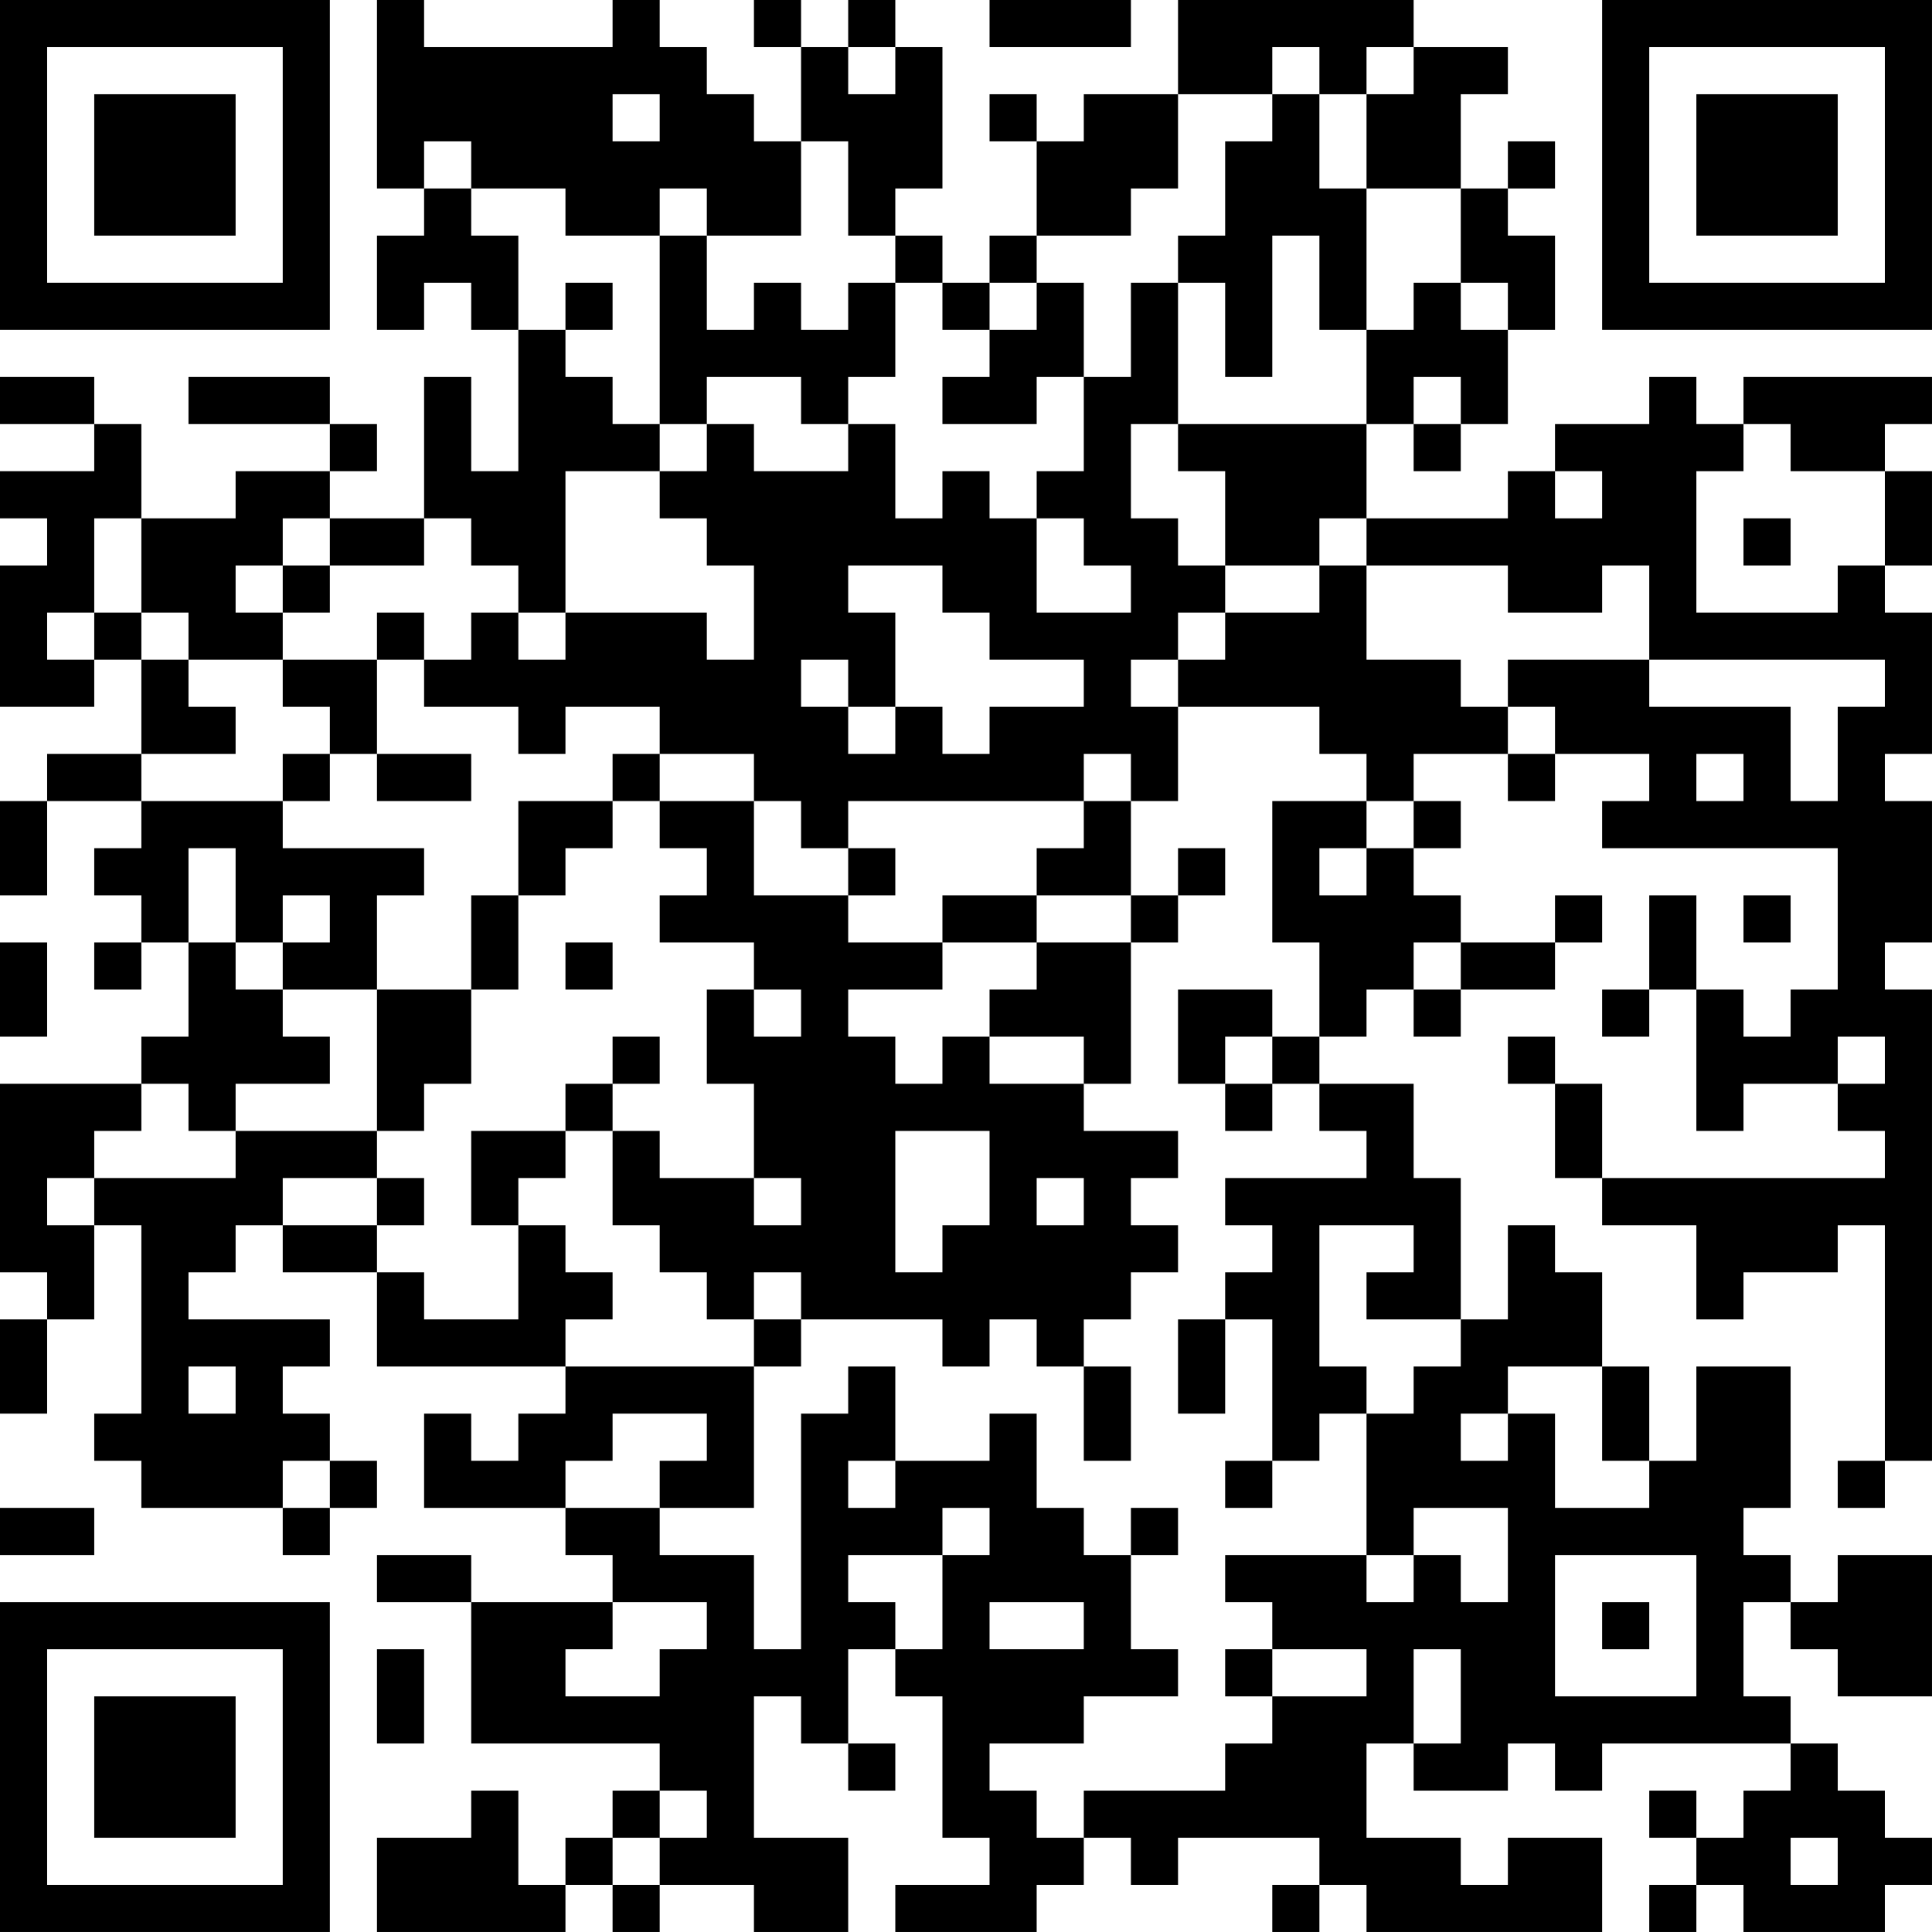 <?xml version="1.0" encoding="UTF-8"?>
<svg xmlns="http://www.w3.org/2000/svg" version="1.1" width="300" height="300" viewBox="0 0 300 300"><rect x="0" y="0" width="300" height="300" fill="#ffffff"/><g transform="scale(7.317)"><g transform="translate(0,0)"><path fill-rule="evenodd" d="M8 0L8 4L9 4L9 5L8 5L8 7L9 7L9 6L10 6L10 7L11 7L11 10L10 10L10 8L9 8L9 11L7 11L7 10L8 10L8 9L7 9L7 8L4 8L4 9L7 9L7 10L5 10L5 11L3 11L3 9L2 9L2 8L0 8L0 9L2 9L2 10L0 10L0 11L1 11L1 12L0 12L0 15L2 15L2 14L3 14L3 16L1 16L1 17L0 17L0 19L1 19L1 17L3 17L3 18L2 18L2 19L3 19L3 20L2 20L2 21L3 21L3 20L4 20L4 22L3 22L3 23L0 23L0 27L1 27L1 28L0 28L0 30L1 30L1 28L2 28L2 26L3 26L3 30L2 30L2 31L3 31L3 32L6 32L6 33L7 33L7 32L8 32L8 31L7 31L7 30L6 30L6 29L7 29L7 28L4 28L4 27L5 27L5 26L6 26L6 27L8 27L8 29L12 29L12 30L11 30L11 31L10 31L10 30L9 30L9 32L12 32L12 33L13 33L13 34L10 34L10 33L8 33L8 34L10 34L10 37L14 37L14 38L13 38L13 39L12 39L12 40L11 40L11 38L10 38L10 39L8 39L8 41L12 41L12 40L13 40L13 41L14 41L14 40L16 40L16 41L18 41L18 39L16 39L16 36L17 36L17 37L18 37L18 38L19 38L19 37L18 37L18 35L19 35L19 36L20 36L20 39L21 39L21 40L19 40L19 41L22 41L22 40L23 40L23 39L24 39L24 40L25 40L25 39L28 39L28 40L27 40L27 41L28 41L28 40L29 40L29 41L34 41L34 39L32 39L32 40L31 40L31 39L29 39L29 37L30 37L30 38L32 38L32 37L33 37L33 38L34 38L34 37L38 37L38 38L37 38L37 39L36 39L36 38L35 38L35 39L36 39L36 40L35 40L35 41L36 41L36 40L37 40L37 41L40 41L40 40L41 40L41 39L40 39L40 38L39 38L39 37L38 37L38 36L37 36L37 34L38 34L38 35L39 35L39 36L41 36L41 33L39 33L39 34L38 34L38 33L37 33L37 32L38 32L38 29L36 29L36 31L35 31L35 29L34 29L34 27L33 27L33 26L32 26L32 28L31 28L31 25L30 25L30 23L28 23L28 22L29 22L29 21L30 21L30 22L31 22L31 21L33 21L33 20L34 20L34 19L33 19L33 20L31 20L31 19L30 19L30 18L31 18L31 17L30 17L30 16L32 16L32 17L33 17L33 16L35 16L35 17L34 17L34 18L39 18L39 21L38 21L38 22L37 22L37 21L36 21L36 19L35 19L35 21L34 21L34 22L35 22L35 21L36 21L36 24L37 24L37 23L39 23L39 24L40 24L40 25L34 25L34 23L33 23L33 22L32 22L32 23L33 23L33 25L34 25L34 26L36 26L36 28L37 28L37 27L39 27L39 26L40 26L40 31L39 31L39 32L40 32L40 31L41 31L41 21L40 21L40 20L41 20L41 17L40 17L40 16L41 16L41 13L40 13L40 12L41 12L41 10L40 10L40 9L41 9L41 8L37 8L37 9L36 9L36 8L35 8L35 9L33 9L33 10L32 10L32 11L29 11L29 9L30 9L30 10L31 10L31 9L32 9L32 7L33 7L33 5L32 5L32 4L33 4L33 3L32 3L32 4L31 4L31 2L32 2L32 1L30 1L30 0L25 0L25 2L23 2L23 3L22 3L22 2L21 2L21 3L22 3L22 5L21 5L21 6L20 6L20 5L19 5L19 4L20 4L20 1L19 1L19 0L18 0L18 1L17 1L17 0L16 0L16 1L17 1L17 3L16 3L16 2L15 2L15 1L14 1L14 0L13 0L13 1L9 1L9 0ZM21 0L21 1L24 1L24 0ZM18 1L18 2L19 2L19 1ZM27 1L27 2L25 2L25 4L24 4L24 5L22 5L22 6L21 6L21 7L20 7L20 6L19 6L19 5L18 5L18 3L17 3L17 5L15 5L15 4L14 4L14 5L12 5L12 4L10 4L10 3L9 3L9 4L10 4L10 5L11 5L11 7L12 7L12 8L13 8L13 9L14 9L14 10L12 10L12 13L11 13L11 12L10 12L10 11L9 11L9 12L7 12L7 11L6 11L6 12L5 12L5 13L6 13L6 14L4 14L4 13L3 13L3 11L2 11L2 13L1 13L1 14L2 14L2 13L3 13L3 14L4 14L4 15L5 15L5 16L3 16L3 17L6 17L6 18L9 18L9 19L8 19L8 21L6 21L6 20L7 20L7 19L6 19L6 20L5 20L5 18L4 18L4 20L5 20L5 21L6 21L6 22L7 22L7 23L5 23L5 24L4 24L4 23L3 23L3 24L2 24L2 25L1 25L1 26L2 26L2 25L5 25L5 24L8 24L8 25L6 25L6 26L8 26L8 27L9 27L9 28L11 28L11 26L12 26L12 27L13 27L13 28L12 28L12 29L16 29L16 32L14 32L14 31L15 31L15 30L13 30L13 31L12 31L12 32L14 32L14 33L16 33L16 35L17 35L17 30L18 30L18 29L19 29L19 31L18 31L18 32L19 32L19 31L21 31L21 30L22 30L22 32L23 32L23 33L24 33L24 35L25 35L25 36L23 36L23 37L21 37L21 38L22 38L22 39L23 39L23 38L26 38L26 37L27 37L27 36L29 36L29 35L27 35L27 34L26 34L26 33L29 33L29 34L30 34L30 33L31 33L31 34L32 34L32 32L30 32L30 33L29 33L29 30L30 30L30 29L31 29L31 28L29 28L29 27L30 27L30 26L28 26L28 29L29 29L29 30L28 30L28 31L27 31L27 28L26 28L26 27L27 27L27 26L26 26L26 25L29 25L29 24L28 24L28 23L27 23L27 22L28 22L28 20L27 20L27 17L29 17L29 18L28 18L28 19L29 19L29 18L30 18L30 17L29 17L29 16L28 16L28 15L25 15L25 14L26 14L26 13L28 13L28 12L29 12L29 14L31 14L31 15L32 15L32 16L33 16L33 15L32 15L32 14L35 14L35 15L38 15L38 17L39 17L39 15L40 15L40 14L35 14L35 12L34 12L34 13L32 13L32 12L29 12L29 11L28 11L28 12L26 12L26 10L25 10L25 9L29 9L29 7L30 7L30 6L31 6L31 7L32 7L32 6L31 6L31 4L29 4L29 2L30 2L30 1L29 1L29 2L28 2L28 1ZM13 2L13 3L14 3L14 2ZM27 2L27 3L26 3L26 5L25 5L25 6L24 6L24 8L23 8L23 6L22 6L22 7L21 7L21 8L20 8L20 9L22 9L22 8L23 8L23 10L22 10L22 11L21 11L21 10L20 10L20 11L19 11L19 9L18 9L18 8L19 8L19 6L18 6L18 7L17 7L17 6L16 6L16 7L15 7L15 5L14 5L14 9L15 9L15 10L14 10L14 11L15 11L15 12L16 12L16 14L15 14L15 13L12 13L12 14L11 14L11 13L10 13L10 14L9 14L9 13L8 13L8 14L6 14L6 15L7 15L7 16L6 16L6 17L7 17L7 16L8 16L8 17L10 17L10 16L8 16L8 14L9 14L9 15L11 15L11 16L12 16L12 15L14 15L14 16L13 16L13 17L11 17L11 19L10 19L10 21L8 21L8 24L9 24L9 23L10 23L10 21L11 21L11 19L12 19L12 18L13 18L13 17L14 17L14 18L15 18L15 19L14 19L14 20L16 20L16 21L15 21L15 23L16 23L16 25L14 25L14 24L13 24L13 23L14 23L14 22L13 22L13 23L12 23L12 24L10 24L10 26L11 26L11 25L12 25L12 24L13 24L13 26L14 26L14 27L15 27L15 28L16 28L16 29L17 29L17 28L20 28L20 29L21 29L21 28L22 28L22 29L23 29L23 31L24 31L24 29L23 29L23 28L24 28L24 27L25 27L25 26L24 26L24 25L25 25L25 24L23 24L23 23L24 23L24 20L25 20L25 19L26 19L26 18L25 18L25 19L24 19L24 17L25 17L25 15L24 15L24 14L25 14L25 13L26 13L26 12L25 12L25 11L24 11L24 9L25 9L25 6L26 6L26 8L27 8L27 5L28 5L28 7L29 7L29 4L28 4L28 2ZM12 6L12 7L13 7L13 6ZM15 8L15 9L16 9L16 10L18 10L18 9L17 9L17 8ZM30 8L30 9L31 9L31 8ZM37 9L37 10L36 10L36 13L39 13L39 12L40 12L40 10L38 10L38 9ZM33 10L33 11L34 11L34 10ZM22 11L22 13L24 13L24 12L23 12L23 11ZM37 11L37 12L38 12L38 11ZM6 12L6 13L7 13L7 12ZM18 12L18 13L19 13L19 15L18 15L18 14L17 14L17 15L18 15L18 16L19 16L19 15L20 15L20 16L21 16L21 15L23 15L23 14L21 14L21 13L20 13L20 12ZM14 16L14 17L16 17L16 19L18 19L18 20L20 20L20 21L18 21L18 22L19 22L19 23L20 23L20 22L21 22L21 23L23 23L23 22L21 22L21 21L22 21L22 20L24 20L24 19L22 19L22 18L23 18L23 17L24 17L24 16L23 16L23 17L18 17L18 18L17 18L17 17L16 17L16 16ZM36 16L36 17L37 17L37 16ZM18 18L18 19L19 19L19 18ZM20 19L20 20L22 20L22 19ZM37 19L37 20L38 20L38 19ZM0 20L0 22L1 22L1 20ZM12 20L12 21L13 21L13 20ZM30 20L30 21L31 21L31 20ZM16 21L16 22L17 22L17 21ZM25 21L25 23L26 23L26 24L27 24L27 23L26 23L26 22L27 22L27 21ZM39 22L39 23L40 23L40 22ZM19 24L19 27L20 27L20 26L21 26L21 24ZM8 25L8 26L9 26L9 25ZM16 25L16 26L17 26L17 25ZM22 25L22 26L23 26L23 25ZM16 27L16 28L17 28L17 27ZM25 28L25 30L26 30L26 28ZM4 29L4 30L5 30L5 29ZM32 29L32 30L31 30L31 31L32 31L32 30L33 30L33 32L35 32L35 31L34 31L34 29ZM6 31L6 32L7 32L7 31ZM26 31L26 32L27 32L27 31ZM0 32L0 33L2 33L2 32ZM20 32L20 33L18 33L18 34L19 34L19 35L20 35L20 33L21 33L21 32ZM24 32L24 33L25 33L25 32ZM33 33L33 36L36 36L36 33ZM13 34L13 35L12 35L12 36L14 36L14 35L15 35L15 34ZM21 34L21 35L23 35L23 34ZM34 34L34 35L35 35L35 34ZM8 35L8 37L9 37L9 35ZM26 35L26 36L27 36L27 35ZM30 35L30 37L31 37L31 35ZM14 38L14 39L13 39L13 40L14 40L14 39L15 39L15 38ZM38 39L38 40L39 40L39 39ZM0 0L0 7L7 7L7 0ZM1 1L1 6L6 6L6 1ZM2 2L2 5L5 5L5 2ZM34 0L34 7L41 7L41 0ZM35 1L35 6L40 6L40 1ZM36 2L36 5L39 5L39 2ZM0 34L0 41L7 41L7 34ZM1 35L1 40L6 40L6 35ZM2 36L2 39L5 39L5 36Z" fill="#000000"/></g></g></svg>
